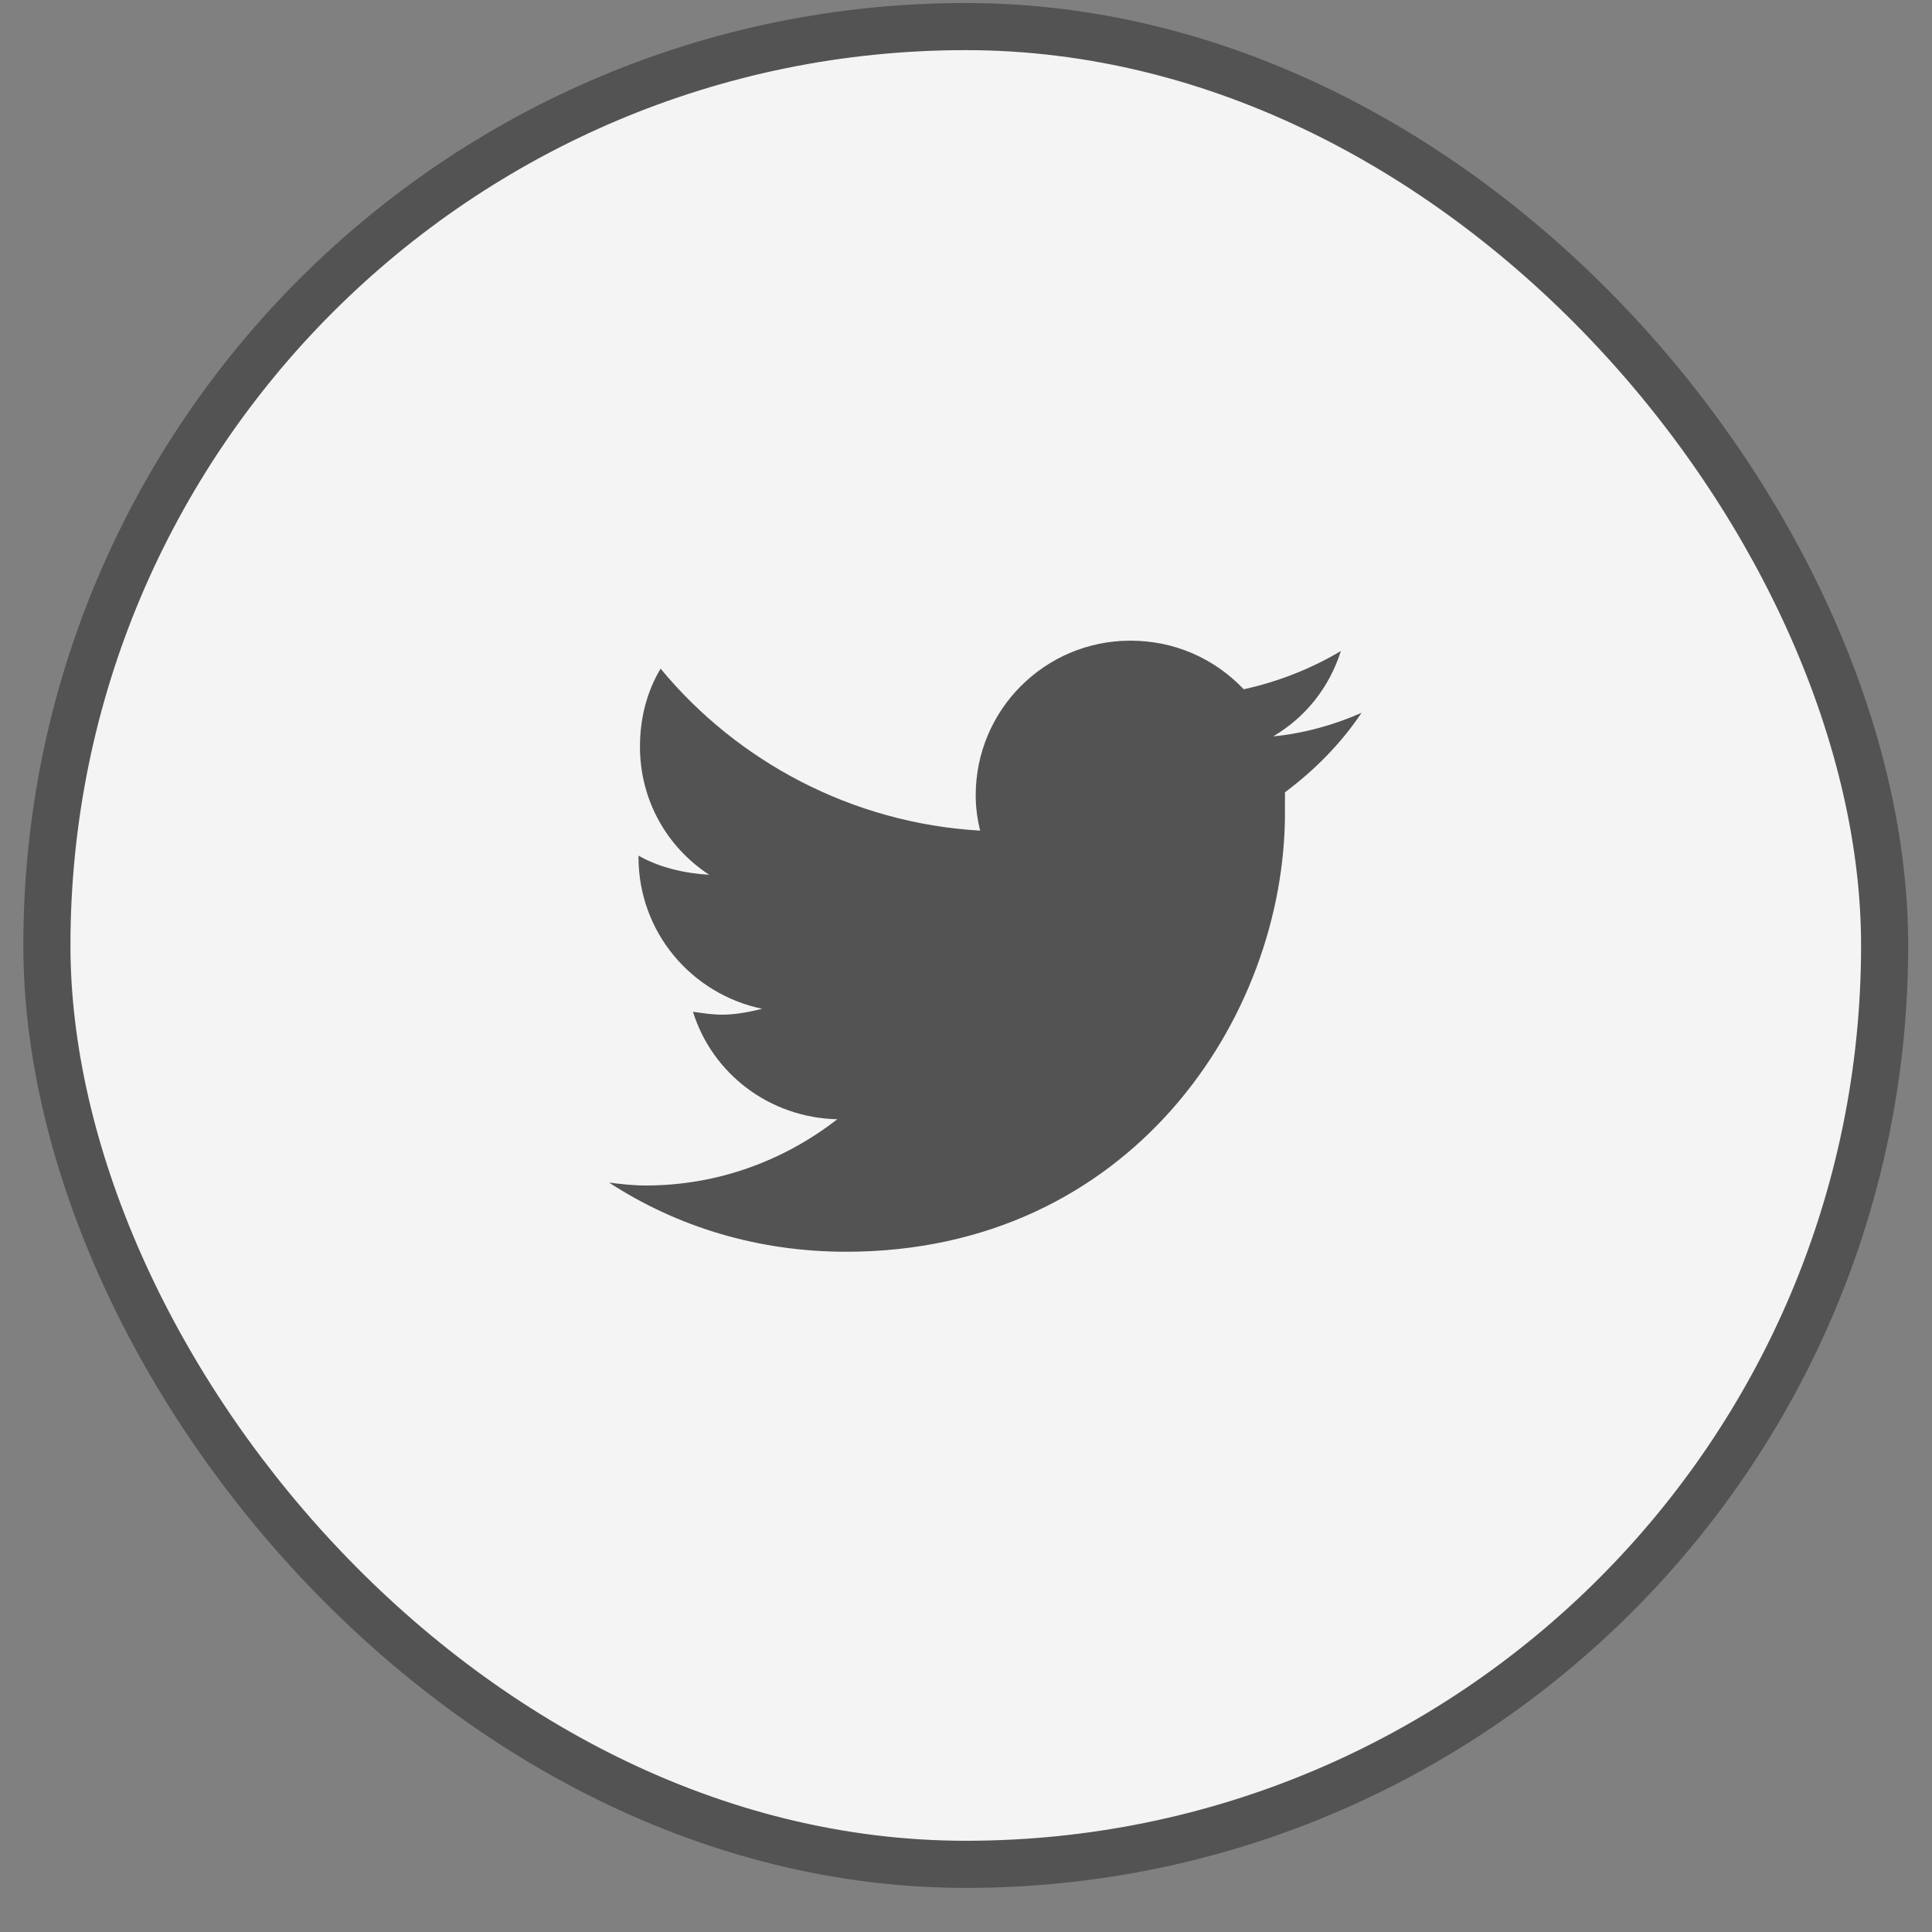 <svg width="41" height="41" viewBox="0 0 41 41" fill="none" xmlns="http://www.w3.org/2000/svg">
<rect x="0" y="0" width="41" height="41" fill="#808080" stroke="none"/>
<rect x="0.995" y="0.564" width="39" height="39" rx="19.5" fill="#F4F4F4"/>
<path d="M27.269 16.814C27.894 16.346 28.456 15.783 28.894 15.127C28.331 15.377 27.675 15.565 27.019 15.627C27.706 15.221 28.206 14.596 28.456 13.815C27.831 14.19 27.113 14.471 26.394 14.627C25.769 13.971 24.925 13.596 23.988 13.596C22.175 13.596 20.706 15.065 20.706 16.877C20.706 17.127 20.738 17.377 20.8 17.627C18.081 17.471 15.644 16.158 14.019 14.19C13.738 14.658 13.581 15.221 13.581 15.846C13.581 16.971 14.144 17.971 15.05 18.564C14.519 18.533 13.988 18.408 13.55 18.158V18.189C13.55 19.783 14.675 21.096 16.175 21.408C15.925 21.471 15.613 21.533 15.331 21.533C15.113 21.533 14.925 21.502 14.706 21.471C15.113 22.783 16.331 23.721 17.769 23.752C16.644 24.627 15.238 25.158 13.706 25.158C13.425 25.158 13.175 25.127 12.925 25.096C14.363 26.033 16.081 26.564 17.956 26.564C23.988 26.564 27.269 21.596 27.269 17.252C27.269 17.096 27.269 16.971 27.269 16.814Z" fill="#535353"/>
<rect x="0.995" y="0.564" width="39" height="39" rx="19.5" stroke="#535353"/>
</svg>
